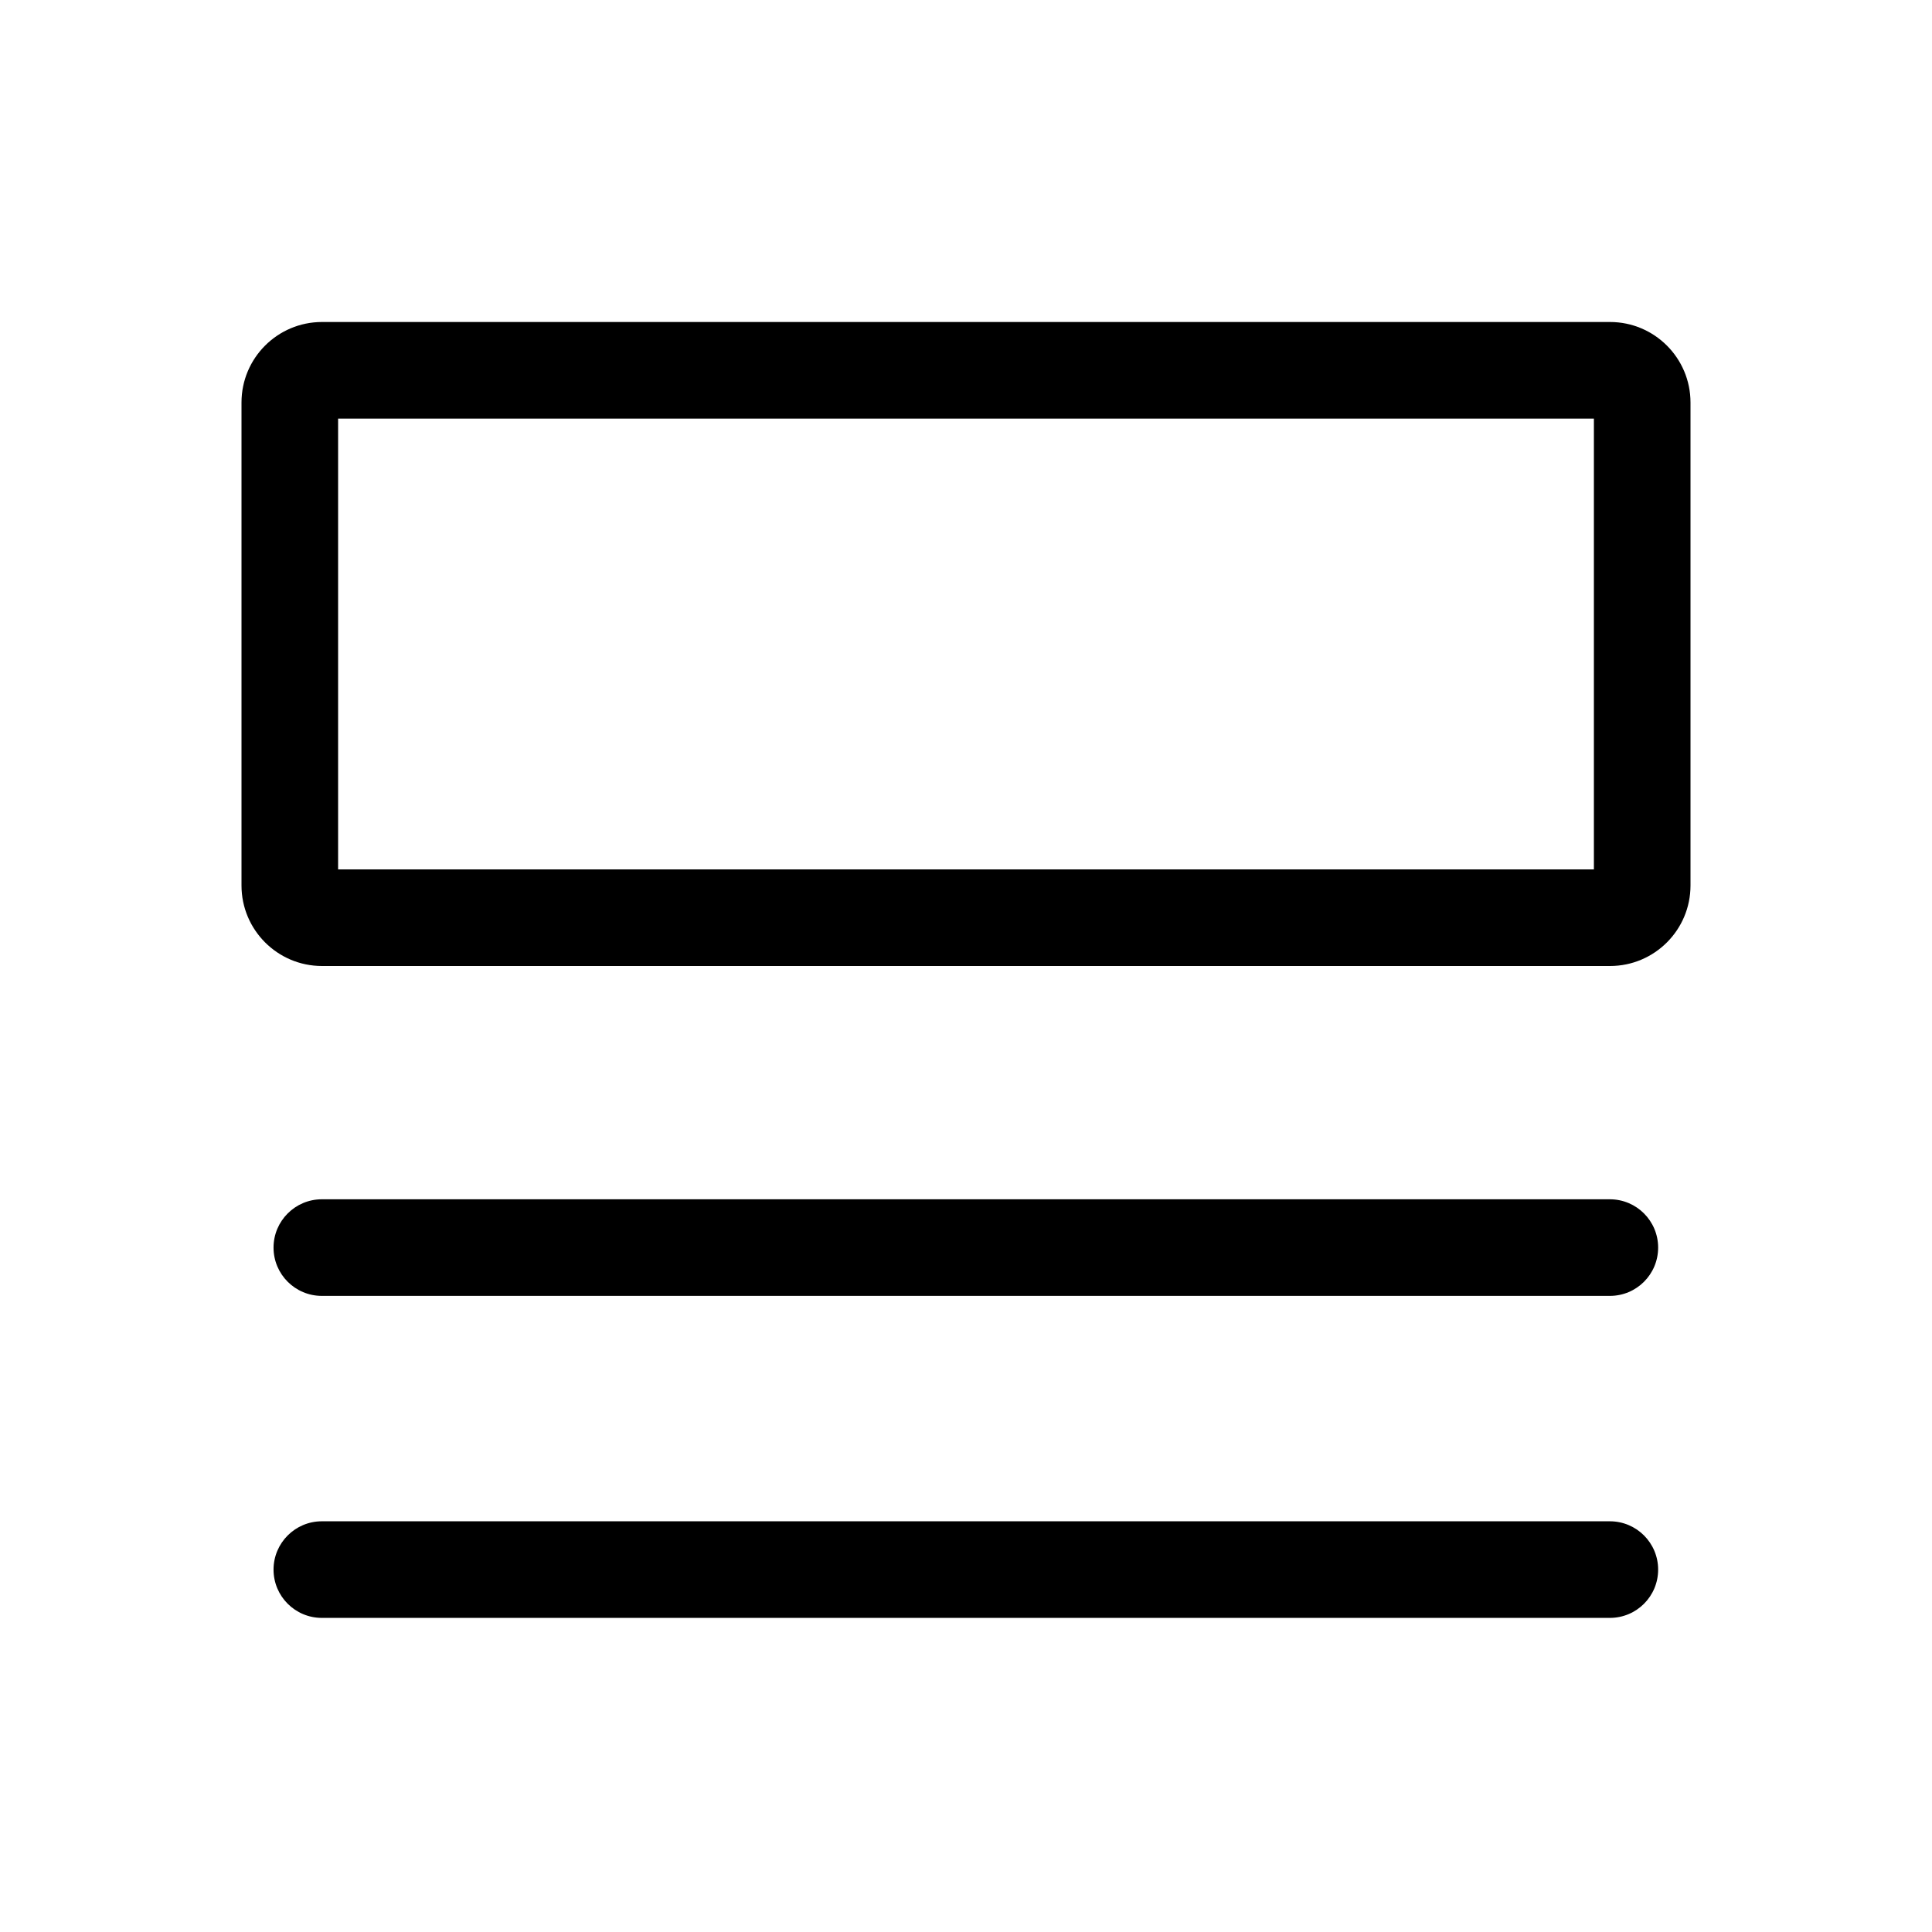 <svg width="24" height="24" viewBox="0 0 24 24" fill="none" xmlns="http://www.w3.org/2000/svg">
<path fill-rule="evenodd" clip-rule="evenodd" d="M4 4C3.448 4 3 4.448 3 5V11C3 11.552 3.448 12 4 12H20C20.552 12 21 11.552 21 11V5C21 4.448 20.552 4 20 4H4ZM4.2 5.2V10.8H19.8V5.2H4.2Z" fill="black"/>
<path d="M3.398 15.498C3.398 15.167 3.667 14.898 3.998 14.898H19.998C20.33 14.898 20.598 15.167 20.598 15.498C20.598 15.83 20.33 16.098 19.998 16.098H3.998C3.667 16.098 3.398 15.83 3.398 15.498Z" fill="black"/>
<path d="M3.998 18.898C3.667 18.898 3.398 19.167 3.398 19.498C3.398 19.83 3.667 20.098 3.998 20.098H19.998C20.33 20.098 20.598 19.83 20.598 19.498C20.598 19.167 20.33 18.898 19.998 18.898H3.998Z" fill="black"/>
</svg>
